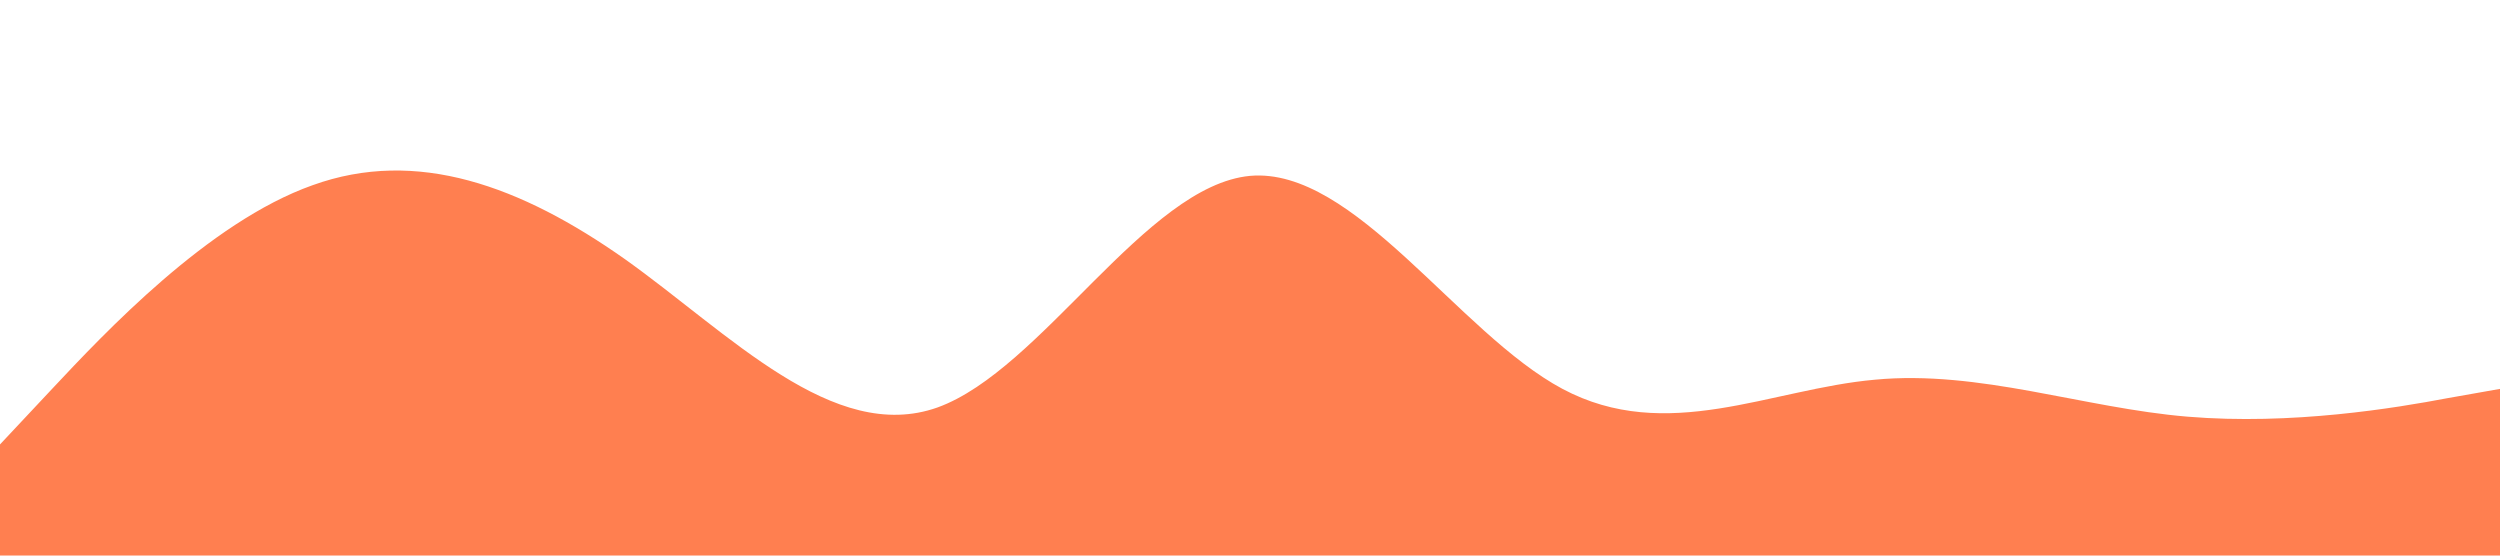 <?xml version="1.0" standalone="no"?><svg xmlns="http://www.w3.org/2000/svg" viewBox="0 0 1440 320"><path fill="#ff7f50" fill-opacity="1" d="M0,256L30,224C60,192,120,128,180,106.7C240,85,300,107,360,149.3C420,192,480,256,540,234.7C600,213,660,107,720,101.3C780,96,840,192,900,224C960,256,1020,224,1080,218.7C1140,213,1200,235,1260,240C1320,245,1380,235,1410,229.3L1440,224L1440,320L1410,320C1380,320,1320,320,1260,320C1200,320,1140,320,1080,320C1020,320,960,320,900,320C840,320,780,320,720,320C660,320,600,320,540,320C480,320,420,320,360,320C300,320,240,320,180,320C120,320,60,320,30,320L0,320Z"></path></svg>